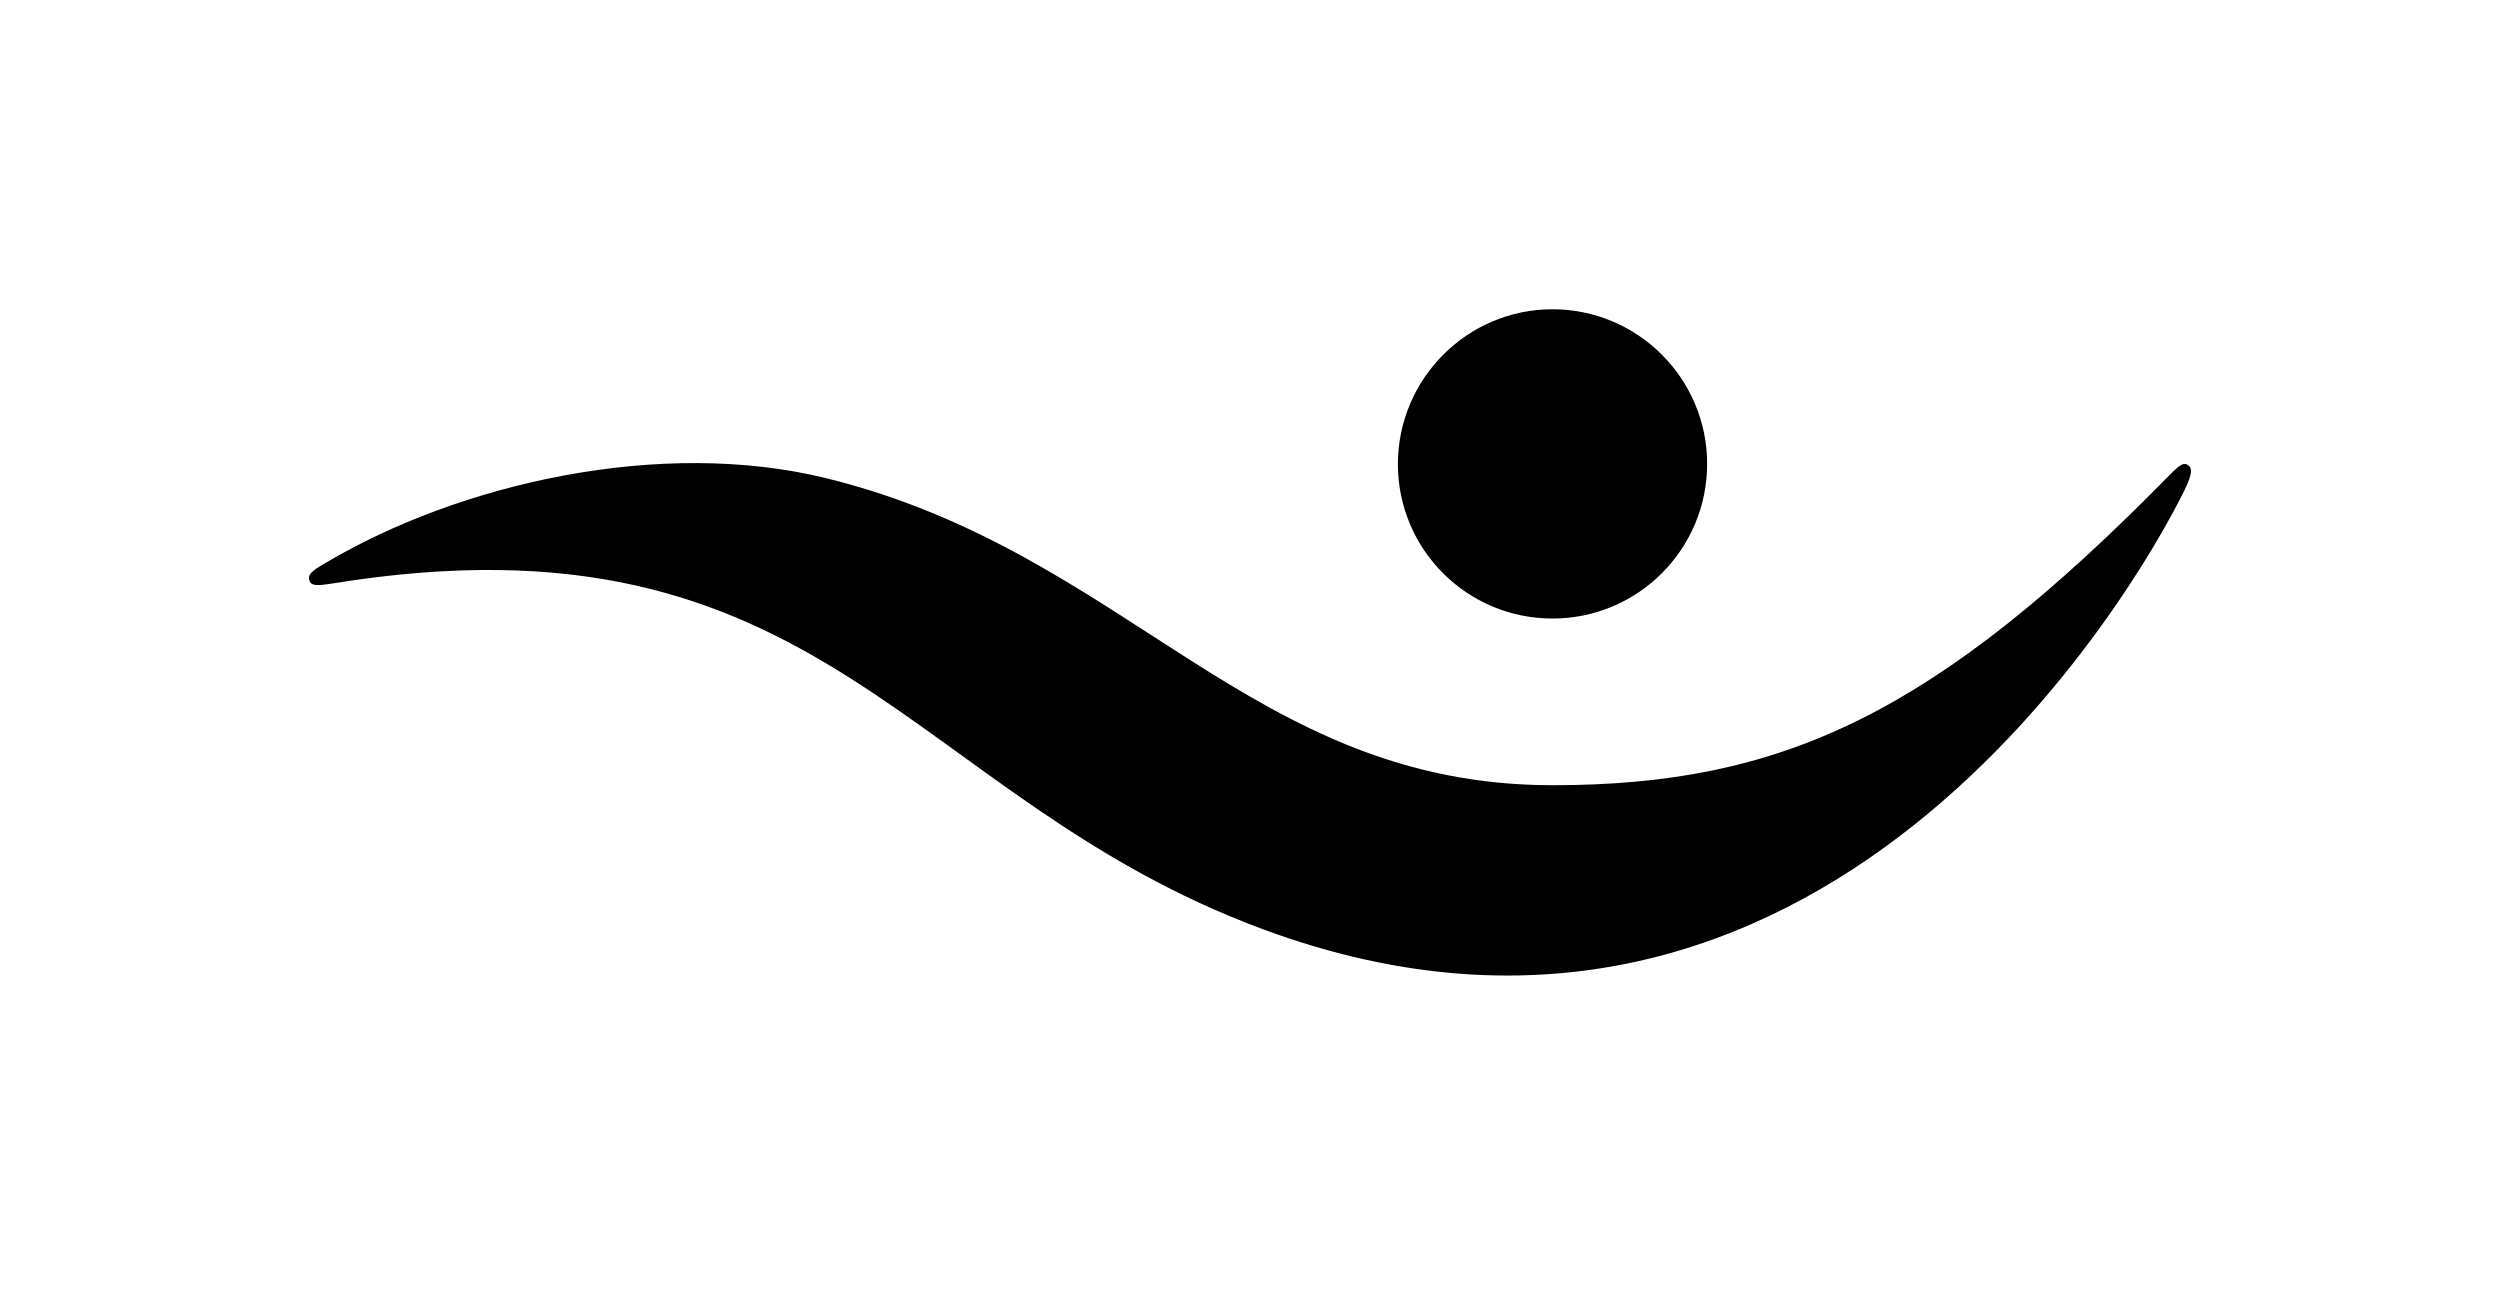<?xml version="1.0" encoding="utf-8"?>
<!-- Generator: Adobe Illustrator 22.1.0, SVG Export Plug-In . SVG Version: 6.00 Build 0)  -->
<svg version="1.1" id="Layer_1" xmlns="http://www.w3.org/2000/svg" xmlns:xlink="http://www.w3.org/1999/xlink" x="0px" y="0px"
	 viewBox="0 0 850.4 439.4" style="enable-background:new 0 0 850.4 439.4;" xml:space="preserve">
<g>
	<path d="M528.1,105.2c29,0,52.6,23.6,52.6,52.6c0,29-23.5,52.6-52.6,52.6c-29.1,0-52.6-23.5-52.6-52.6
		C475.6,128.8,499.1,105.2,528.1,105.2"/>
	<path d="M743.2,166.5c2.6-5.4,2.5-7.3,1.2-8.2c-1.5-1.2-2.9-0.3-6.6,3.5c-79.5,81-131.4,105.3-209.7,105.3
		c-102.6,0-144.4-79.1-246.9-104.4c-56.4-13.9-124.8,1.7-170.5,28.8c-3.2,1.9-6.2,3.5-5.5,5.8c0.5,1.9,2.1,2.1,7.7,1.2
		c167.5-27.2,195.4,72.8,317,117.7C619.2,386.1,726.3,201.1,743.2,166.5"/>
</g>
</svg>
